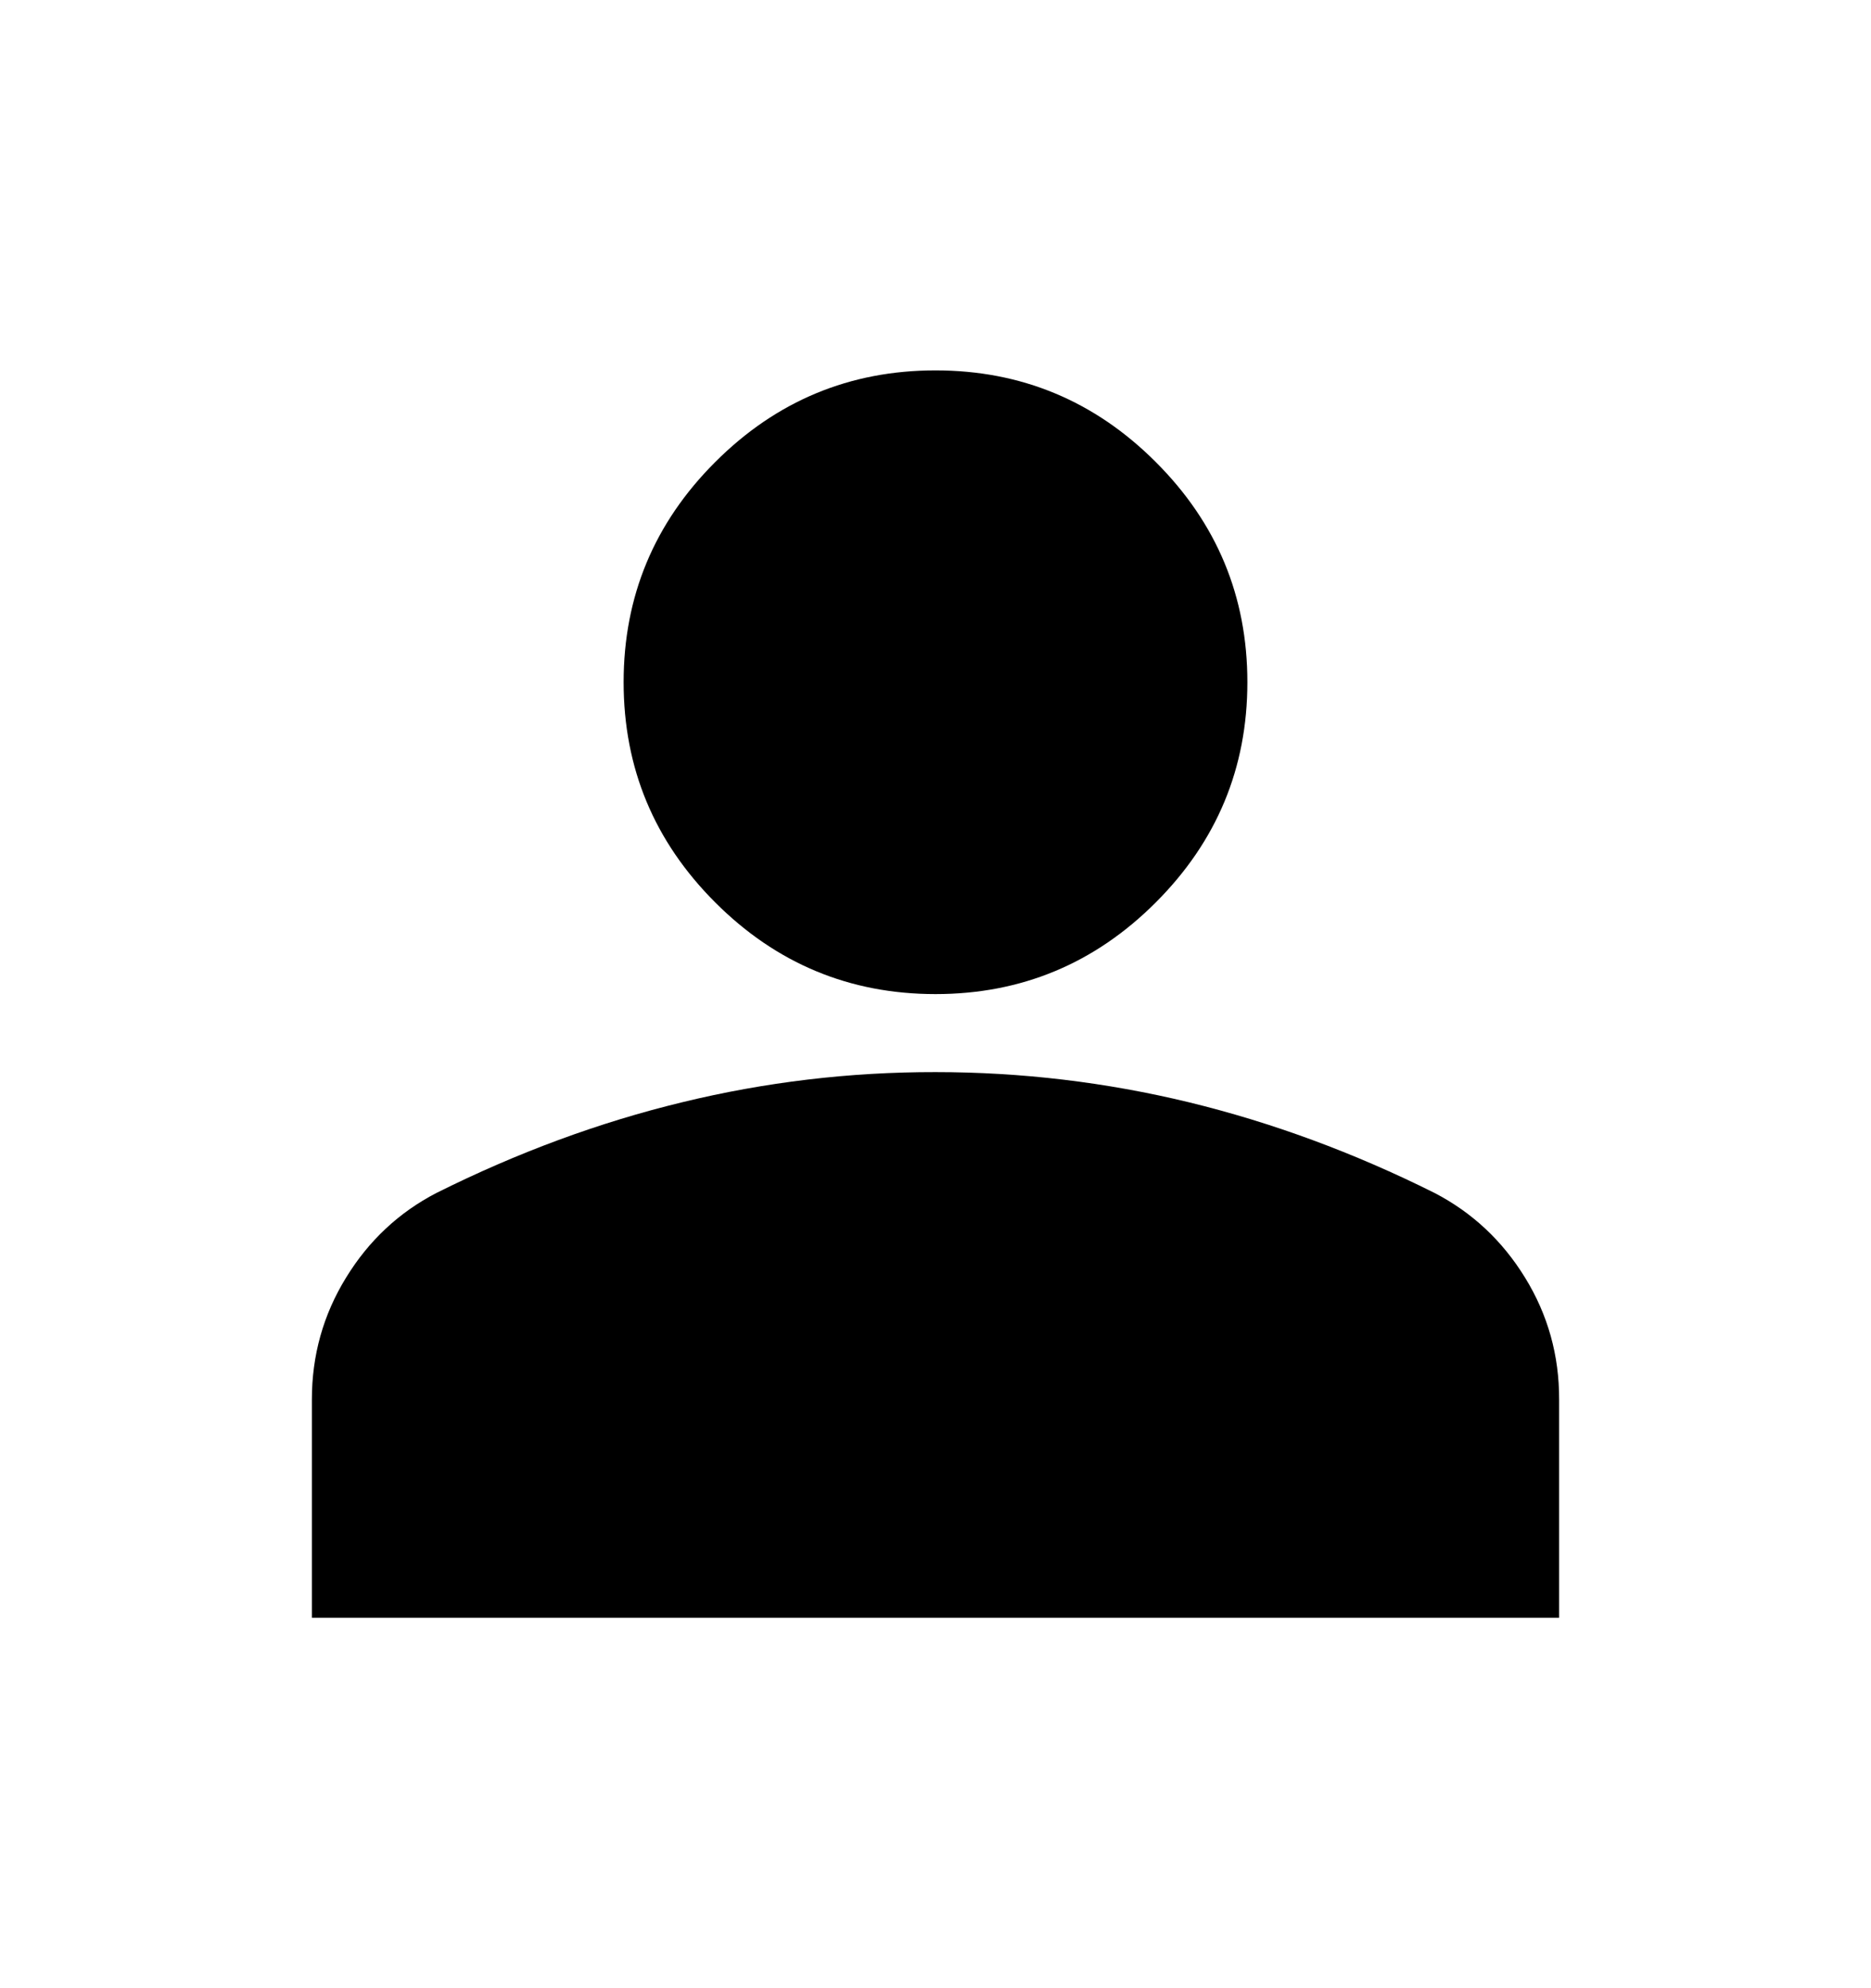<svg width="16" height="17" viewBox="0 0 16 17" fill="none" xmlns="http://www.w3.org/2000/svg">
<g id="material-symbols:person">
<path id="Vector" d="M8 8.5C7.267 8.5 6.639 8.239 6.117 7.717C5.594 7.194 5.333 6.567 5.333 5.833C5.333 5.1 5.594 4.472 6.117 3.95C6.639 3.428 7.267 3.167 8 3.167C8.733 3.167 9.361 3.428 9.883 3.95C10.406 4.472 10.667 5.1 10.667 5.833C10.667 6.567 10.406 7.194 9.883 7.717C9.361 8.239 8.733 8.5 8 8.5ZM2.667 13.833V11.967C2.667 11.589 2.764 11.242 2.959 10.925C3.153 10.608 3.412 10.366 3.733 10.2C4.422 9.856 5.122 9.597 5.833 9.425C6.544 9.252 7.267 9.166 8 9.167C8.733 9.167 9.456 9.253 10.167 9.425C10.878 9.598 11.578 9.856 12.267 10.2C12.589 10.367 12.847 10.608 13.042 10.925C13.237 11.242 13.334 11.589 13.333 11.967V13.833H2.667Z" fill="black"/>
</g>
</svg>
